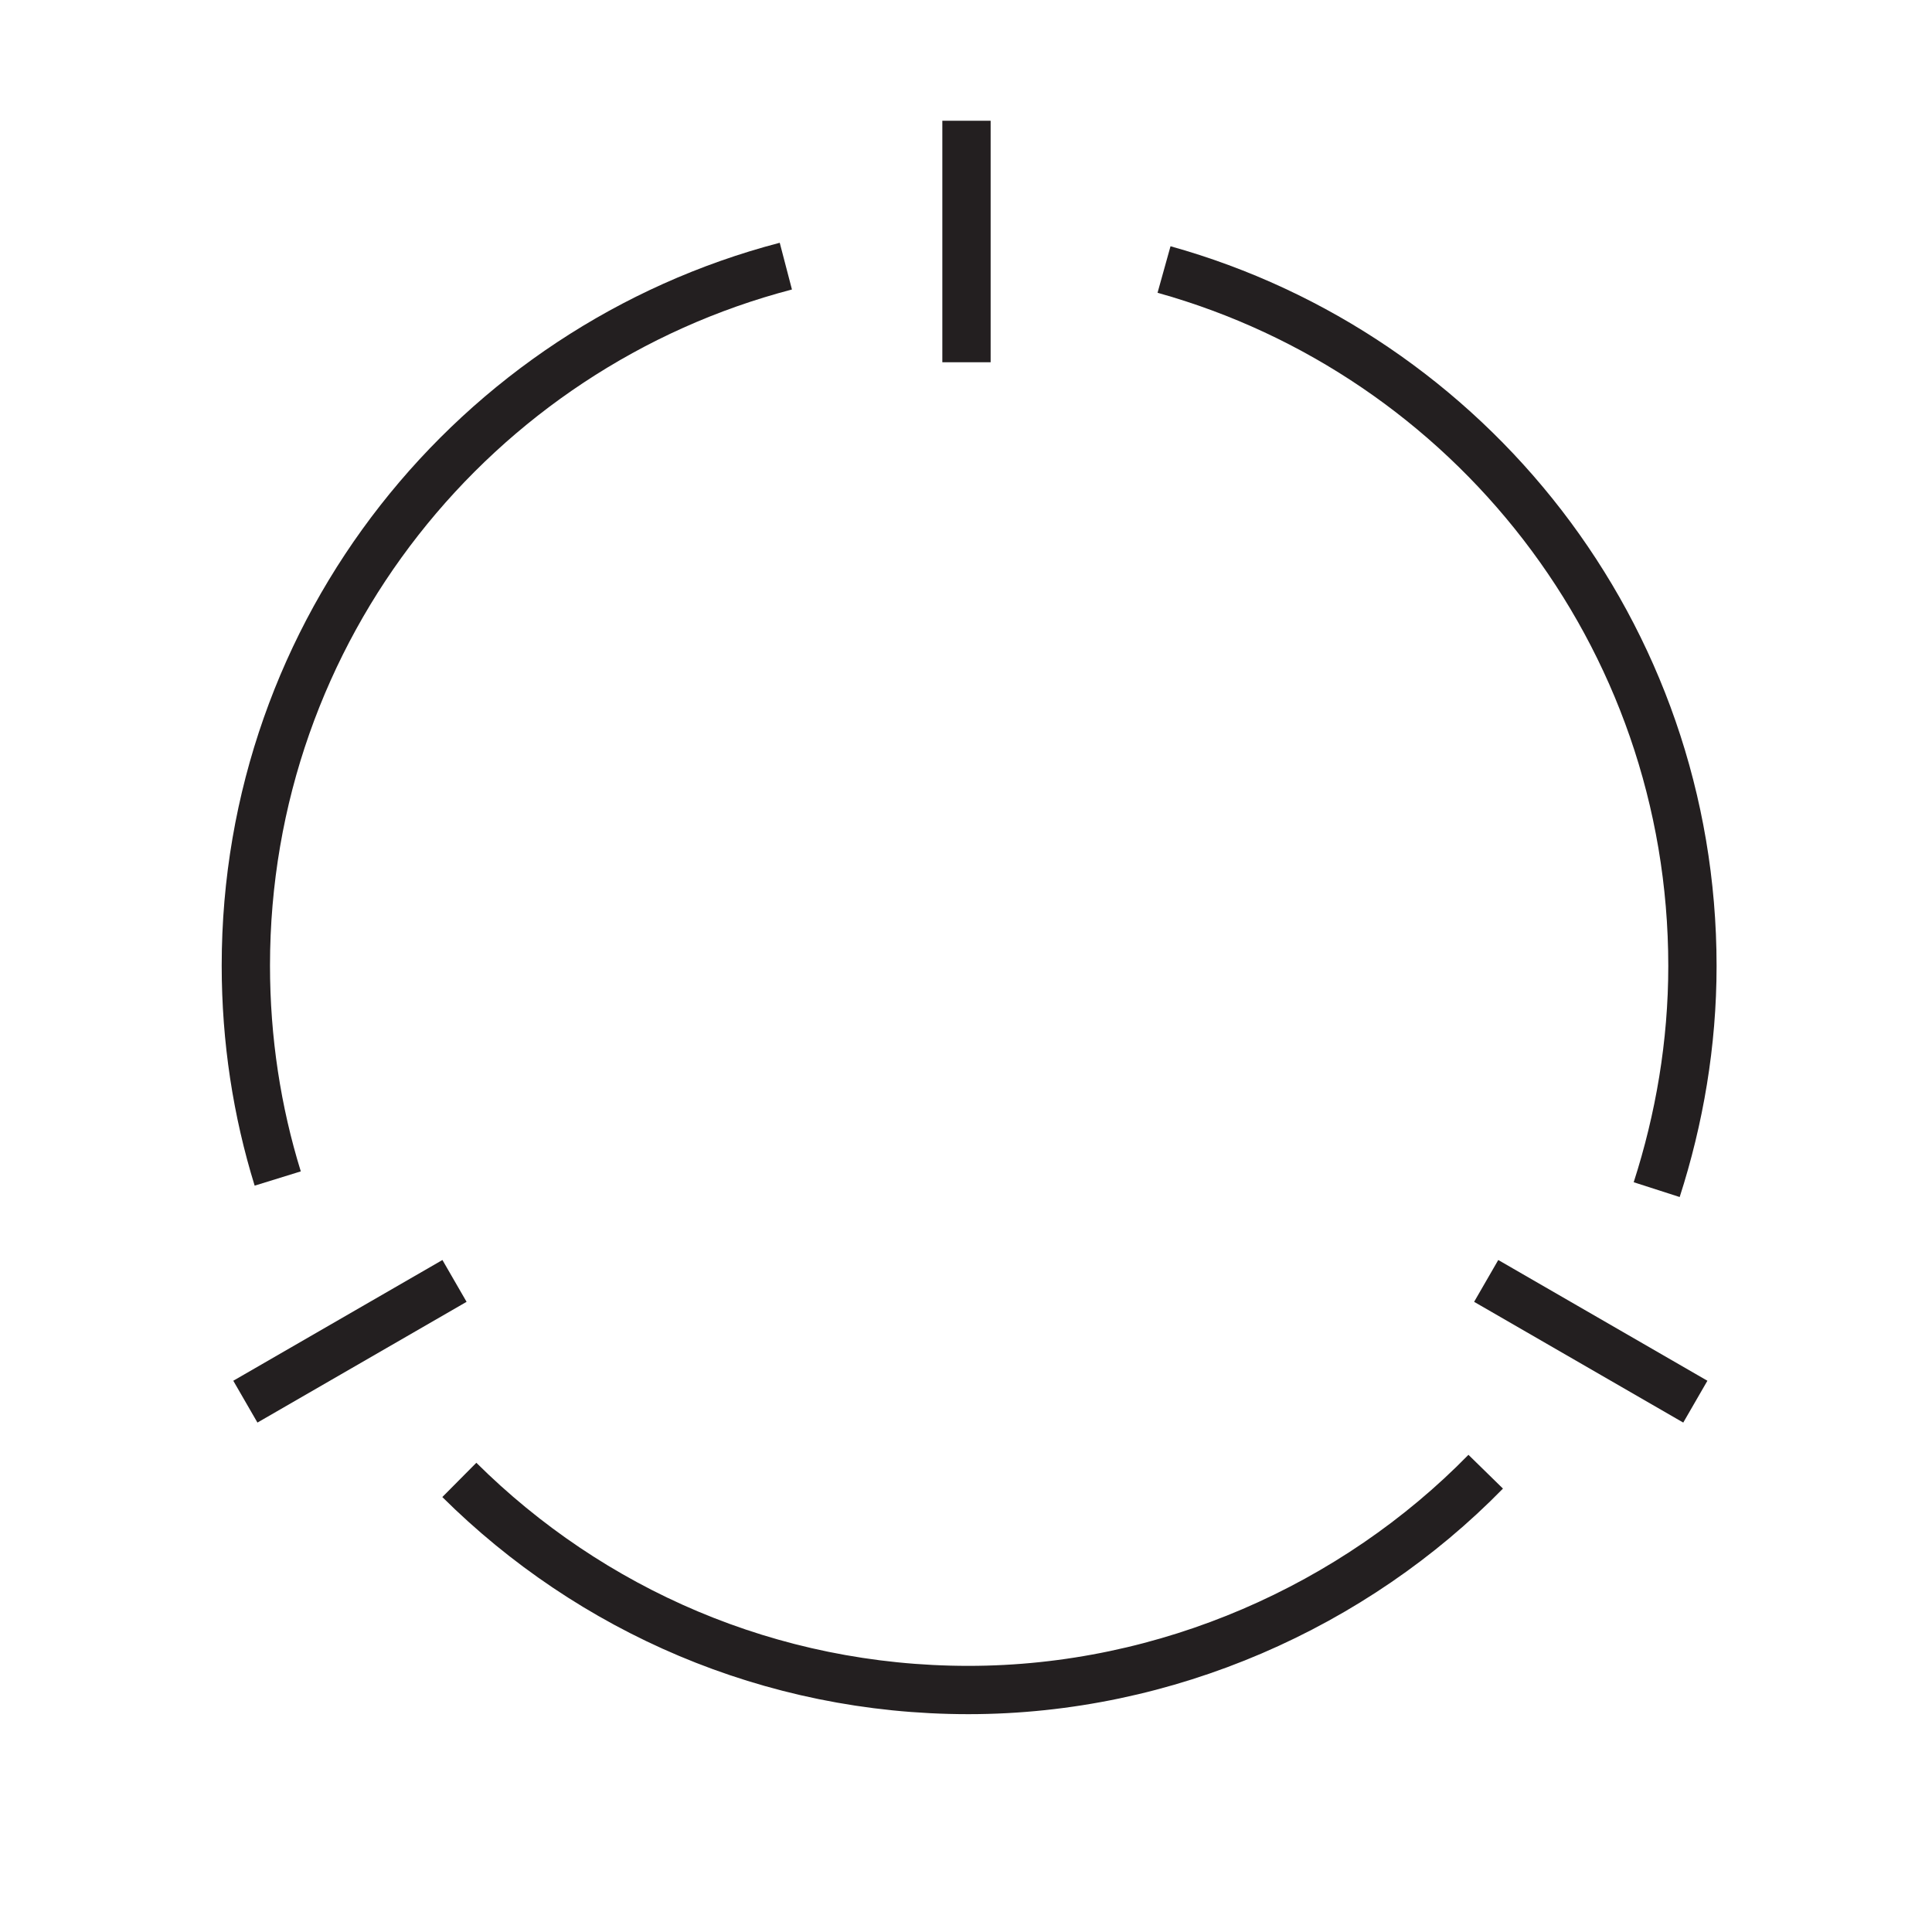<?xml version="1.0" encoding="UTF-8"?><svg id="Layer_1" xmlns="http://www.w3.org/2000/svg" viewBox="0 0 40 40"><defs><style>.cls-1{fill:none;stroke:#231f20;stroke-miterlimit:10;}</style></defs><g><path class="cls-1" d="m34.3,24.63c.47-1.46.74-3.02.74-4.63,0-6.88-4.63-12.66-10.94-14.42"/><path class="cls-1" d="m9.51,30.64c2.71,2.69,6.43,4.35,10.54,4.35s7.99-1.74,10.71-4.52"/><path class="cls-1" d="m16.27,5.51c-6.43,1.68-11.18,7.52-11.18,14.48,0,1.54.23,3.02.66,4.41"/></g><line class="cls-1" x1="20.01" y1="2.5" x2="20.01" y2="7.5"/><line class="cls-1" x1="5.08" y1="29.02" x2="9.41" y2="26.52"/><line class="cls-1" x1="35.1" y1="29.02" x2="30.77" y2="26.52"/></svg>